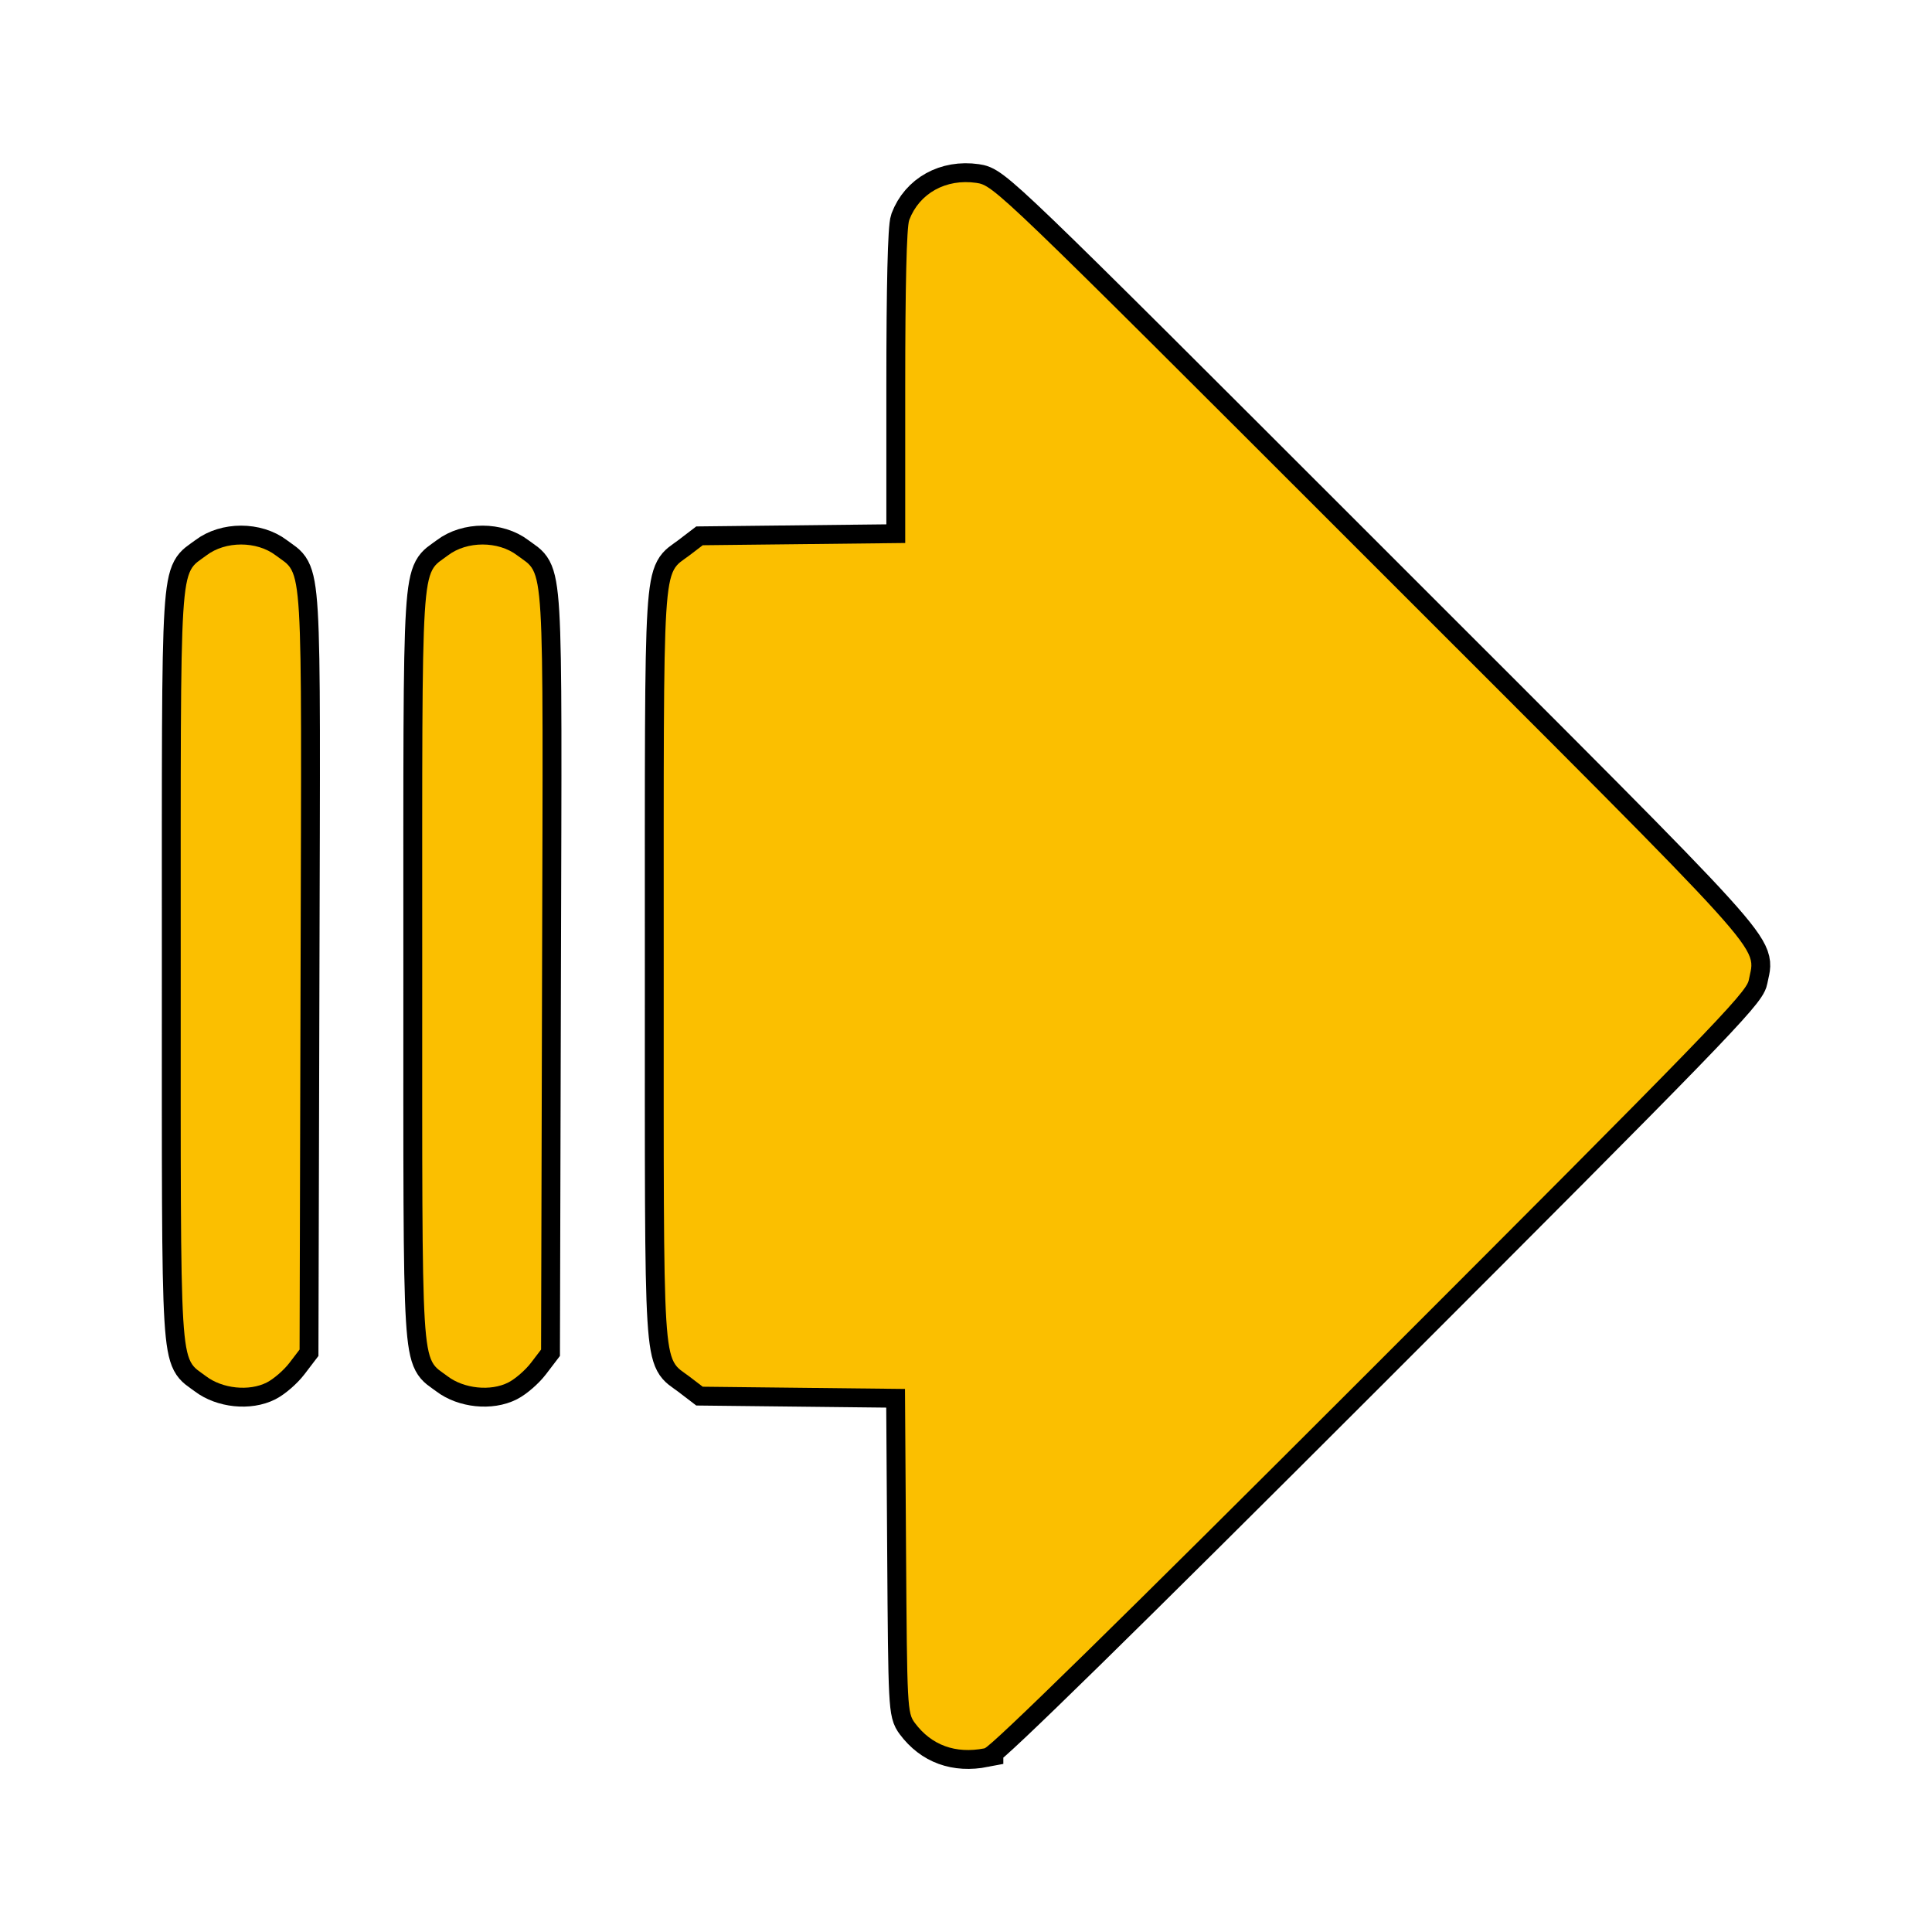 <?xml version="1.0" encoding="UTF-8" standalone="no"?>
<!-- Created with Inkscape (http://www.inkscape.org/) -->

<svg
   version="1.1"
   id="svg2359"
   width="512"
   height="512"
   viewBox="0 0 512 512"
   sodipodi:docname="flecha.svg"
   xml:space="preserve"
   inkscape:version="1.2.2 (b0a8486541, 2022-12-01)"
   xmlns:inkscape="http://www.inkscape.org/namespaces/inkscape"
   xmlns:sodipodi="http://sodipodi.sourceforge.net/DTD/sodipodi-0.dtd"
   xmlns="http://www.w3.org/2000/svg"
   xmlns:svg="http://www.w3.org/2000/svg"><defs
     id="defs2363" /><sodipodi:namedview
     id="namedview2361"
     pagecolor="#ffffff"
     bordercolor="#000000"
     borderopacity="0.25"
     inkscape:showpageshadow="2"
     inkscape:pageopacity="0.0"
     inkscape:pagecheckerboard="0"
     inkscape:deskcolor="#d1d1d1"
     showgrid="false"
     inkscape:zoom="0.80371094"
     inkscape:cx="-16.797084"
     inkscape:cy="199.07655"
     inkscape:window-width="1920"
     inkscape:window-height="995"
     inkscape:window-x="0"
     inkscape:window-y="24"
     inkscape:window-maximized="1"
     inkscape:current-layer="g2365" /><g
     inkscape:groupmode="layer"
     inkscape:label="Image"
     id="g2365"><g
       id="g4540"
       transform="matrix(-1,0,0,1,-31.159,54.226)"
       inkscape:export-filename="flechas/der-amarillo.png"
       inkscape:export-xdpi="45.046173"
       inkscape:export-ydpi="45.046173"
       style="fill:#fbbf00;fill-opacity:1"><path
         style="fill:#fbbf00;fill-opacity:1;stroke:#000000;stroke-width:10;stroke-dasharray:none"
         d="m -292.052,409.107 c -1.652,-0.322 -36.296,-34.279 -102.189,-100.164 -88.776,-88.766 -99.763,-100.087 -100.361,-103.427 -1.71,-9.538 -8.07,-2.508 100.361,-110.929 98.814,-98.804 99.73,-99.685 104.364,-100.352 8.022,-1.155 15.084,2.761 17.761,9.847 0.689,1.824 1.064,17.392 1.064,44.204 v 41.389 l 26.83,0.296 26.83,0.296 3.529,2.694 c 7.257,5.539 6.811,-1.599 6.811,108.806 0,110.406 0.447,103.267 -6.811,108.806 l -3.529,2.694 -26.799,0.296 -26.799,0.296 -0.281,42.882 c -0.272,41.523 -0.346,42.97 -2.343,45.642 -4.409,5.904 -10.762,8.22 -18.438,6.725 z m 126.18,-96.966 c -1.826,-0.931 -4.526,-3.274 -6,-5.206 l -2.68,-3.513 -0.264,-100.397 c -0.294,-111.881 -0.736,-104.487 6.577,-110.066 5.044,-3.847 13.33,-3.847 18.374,0 7.26,5.537 6.813,-1.603 6.813,108.806 0,110.22 0.426,103.285 -6.683,108.707 -4.354,3.321 -11.455,4.055 -16.137,1.668 z m 64,0 c -1.826,-0.931 -4.526,-3.274 -6,-5.206 l -2.68,-3.513 -0.264,-100.397 c -0.294,-111.881 -0.736,-104.487 6.577,-110.066 5.044,-3.847 13.33,-3.847 18.374,0 7.26,5.537 6.813,-1.603 6.813,108.806 0,110.22 0.426,103.285 -6.683,108.707 -4.354,3.321 -11.455,4.055 -16.137,1.668 z"
         id="path3084" /><path
         style="fill:#fbbf00;fill-opacity:1"
         d="m -292.052,409.107 c -1.652,-0.322 -36.296,-34.279 -102.189,-100.164 -88.776,-88.766 -99.763,-100.087 -100.361,-103.427 -1.71,-9.538 -8.07,-2.508 100.361,-110.929 98.814,-98.804 99.73,-99.685 104.364,-100.352 8.022,-1.155 15.084,2.761 17.761,9.847 0.689,1.824 1.064,17.392 1.064,44.204 v 41.389 l 26.83,0.296 26.83,0.296 3.529,2.694 c 7.257,5.539 6.811,-1.599 6.811,108.806 0,110.406 0.447,103.267 -6.811,108.806 l -3.529,2.694 -26.799,0.296 -26.799,0.296 -0.281,42.882 c -0.272,41.523 -0.346,42.97 -2.343,45.642 -4.409,5.904 -10.762,8.22 -18.438,6.725 z m 126.18,-96.966 c -1.826,-0.931 -4.526,-3.274 -6,-5.206 l -2.68,-3.513 -0.264,-100.397 c -0.294,-111.881 -0.736,-104.487 6.577,-110.066 5.044,-3.847 13.33,-3.847 18.374,0 7.26,5.537 6.813,-1.603 6.813,108.806 0,110.22 0.426,103.285 -6.683,108.707 -4.354,3.321 -11.455,4.055 -16.137,1.668 z m 64,0 c -1.826,-0.931 -4.526,-3.274 -6,-5.206 l -2.68,-3.513 -0.264,-100.397 c -0.294,-111.881 -0.736,-104.487 6.577,-110.066 5.044,-3.847 13.33,-3.847 18.374,0 7.26,5.537 6.813,-1.603 6.813,108.806 0,110.22 0.426,103.285 -6.683,108.707 -4.354,3.321 -11.455,4.055 -16.137,1.668 z"
         id="path2849" /></g></g></svg>
